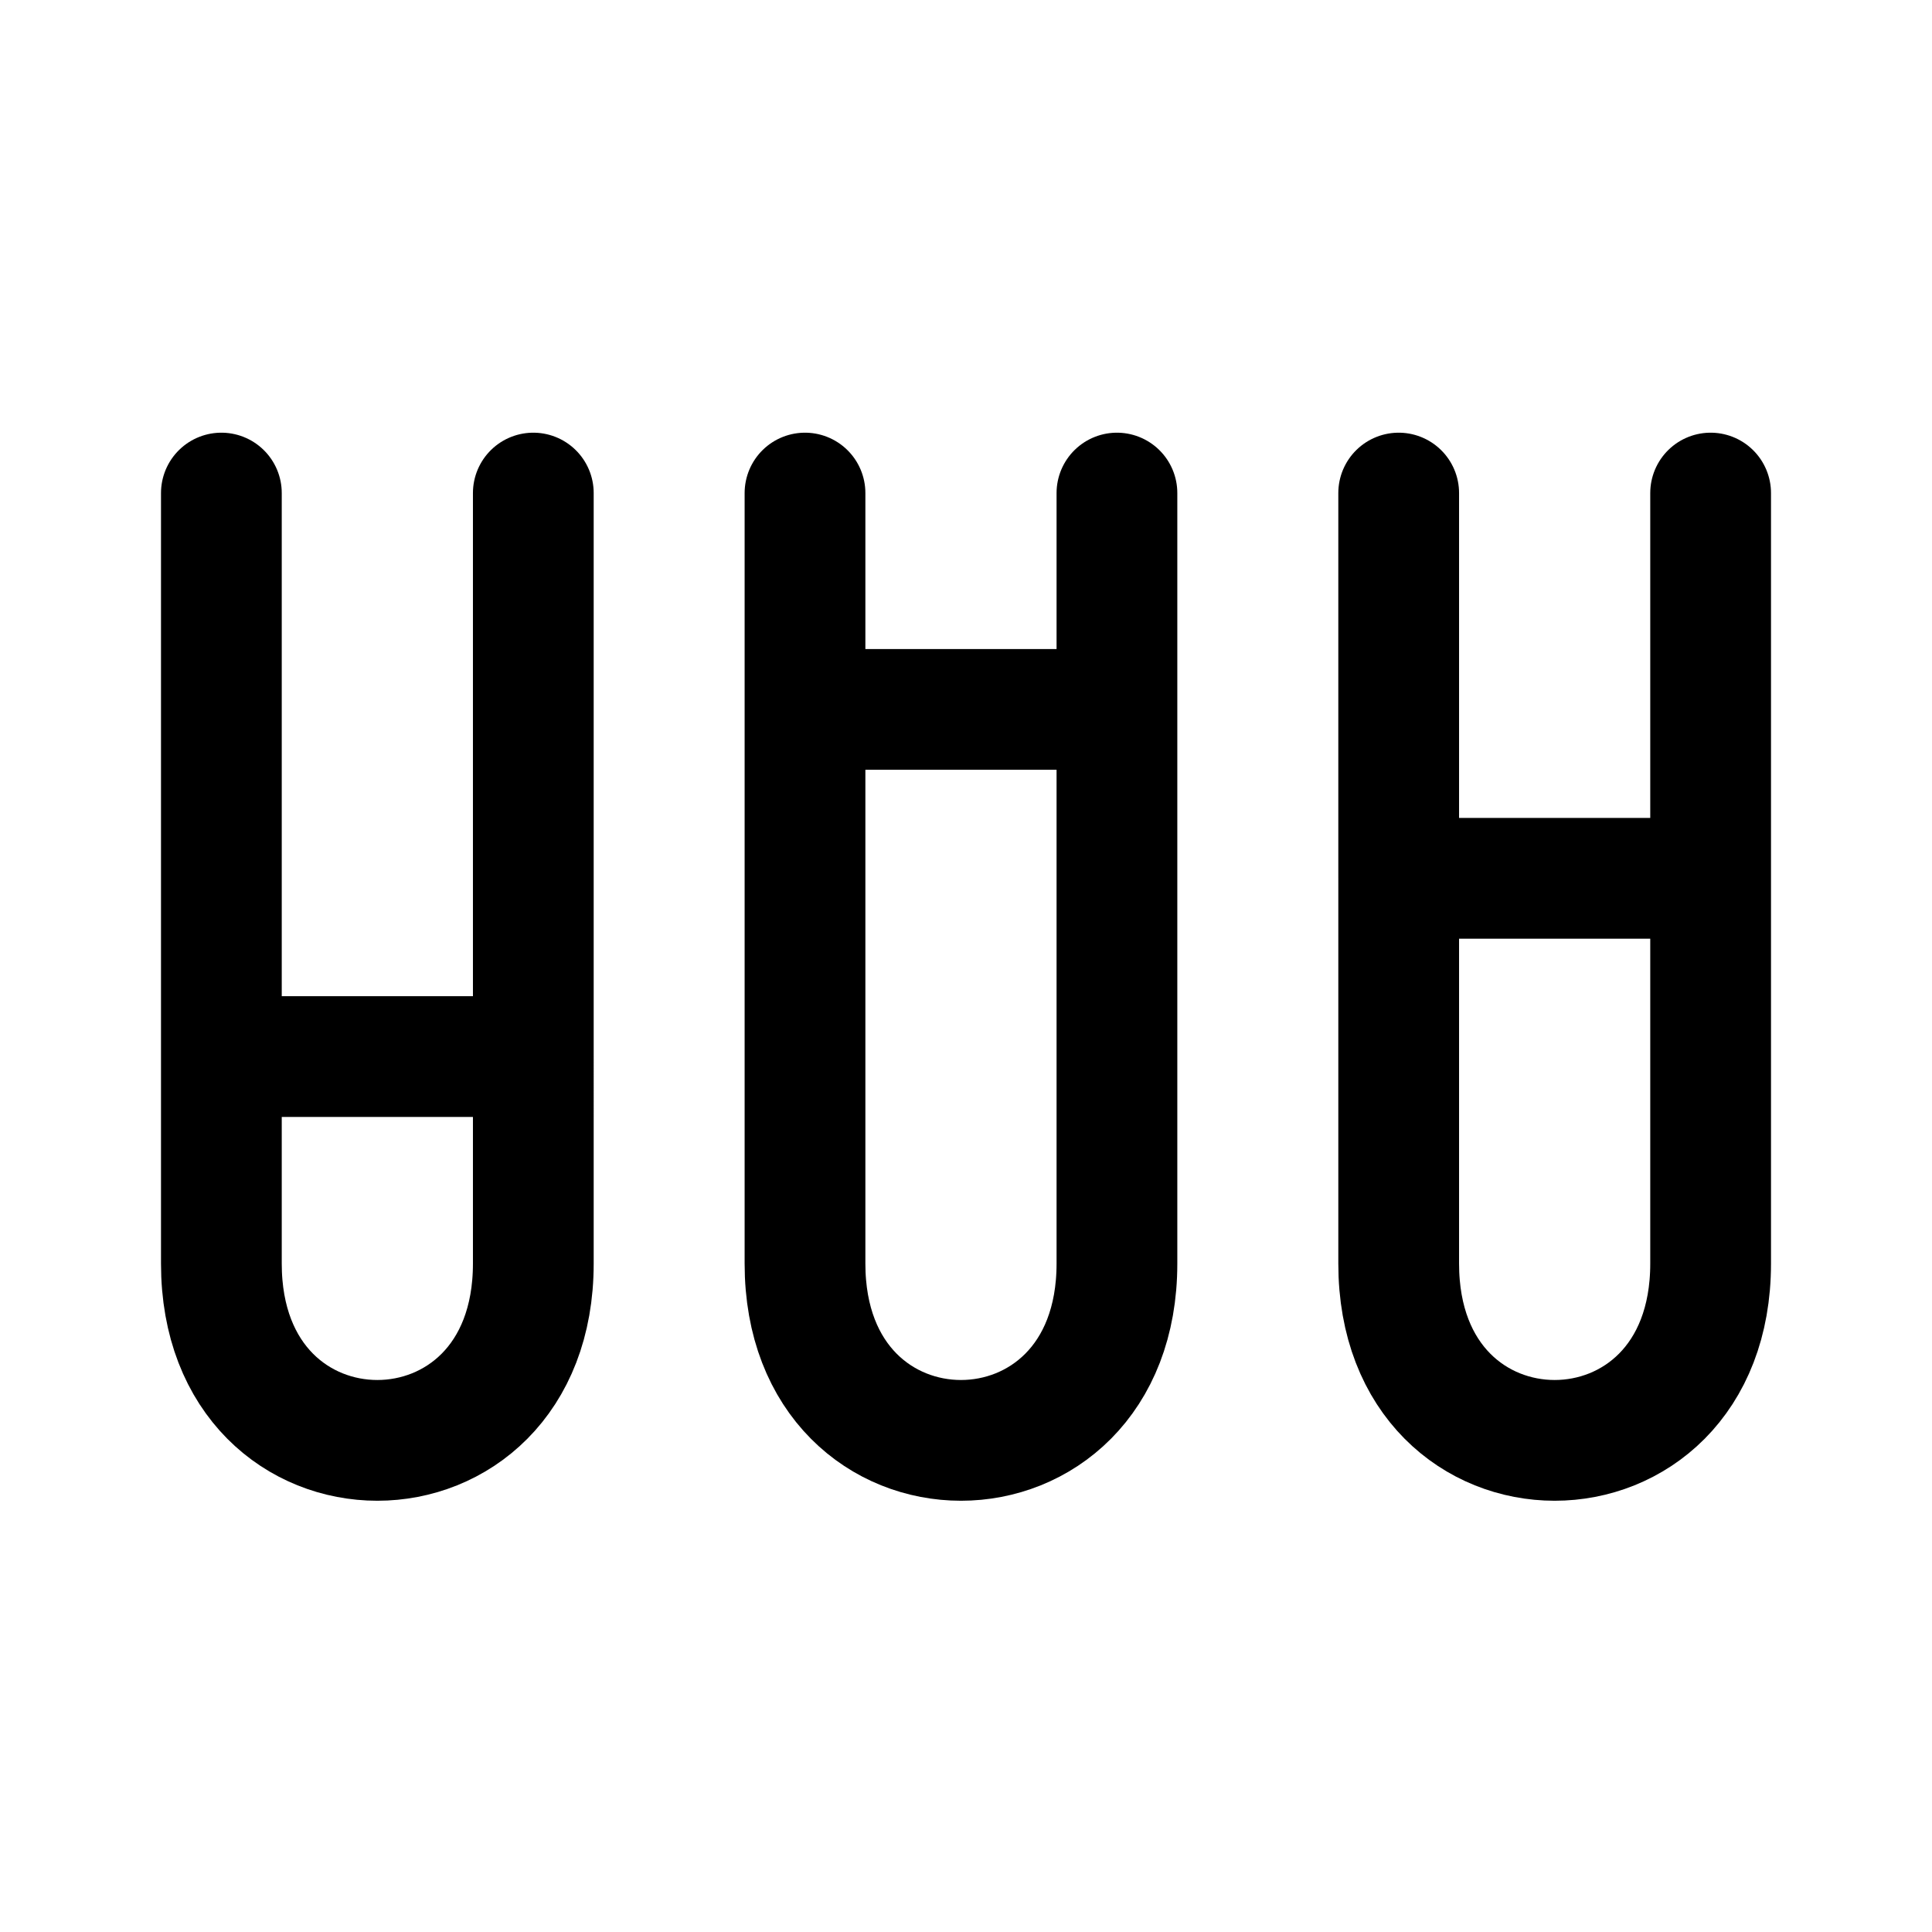 <svg width="192" height="192" fill="none" xmlns="http://www.w3.org/2000/svg"><path d="M22 49v56m31-56v56m-31 0v20.571c0 23.429 31 23.429 31 0V105m-31 0h31m27-56v21.5M111 49v21.5m-31 0v55.071c0 23.429 31 23.429 31 0V70.5m-31 0h31M139 49v38.286M170 49v38.286m-31 0v38.285c0 23.429 31 23.429 31 0V87.286m-31 0h31" stroke="#000" stroke-width="12" stroke-linecap="round" stroke-linejoin="round"/></svg>